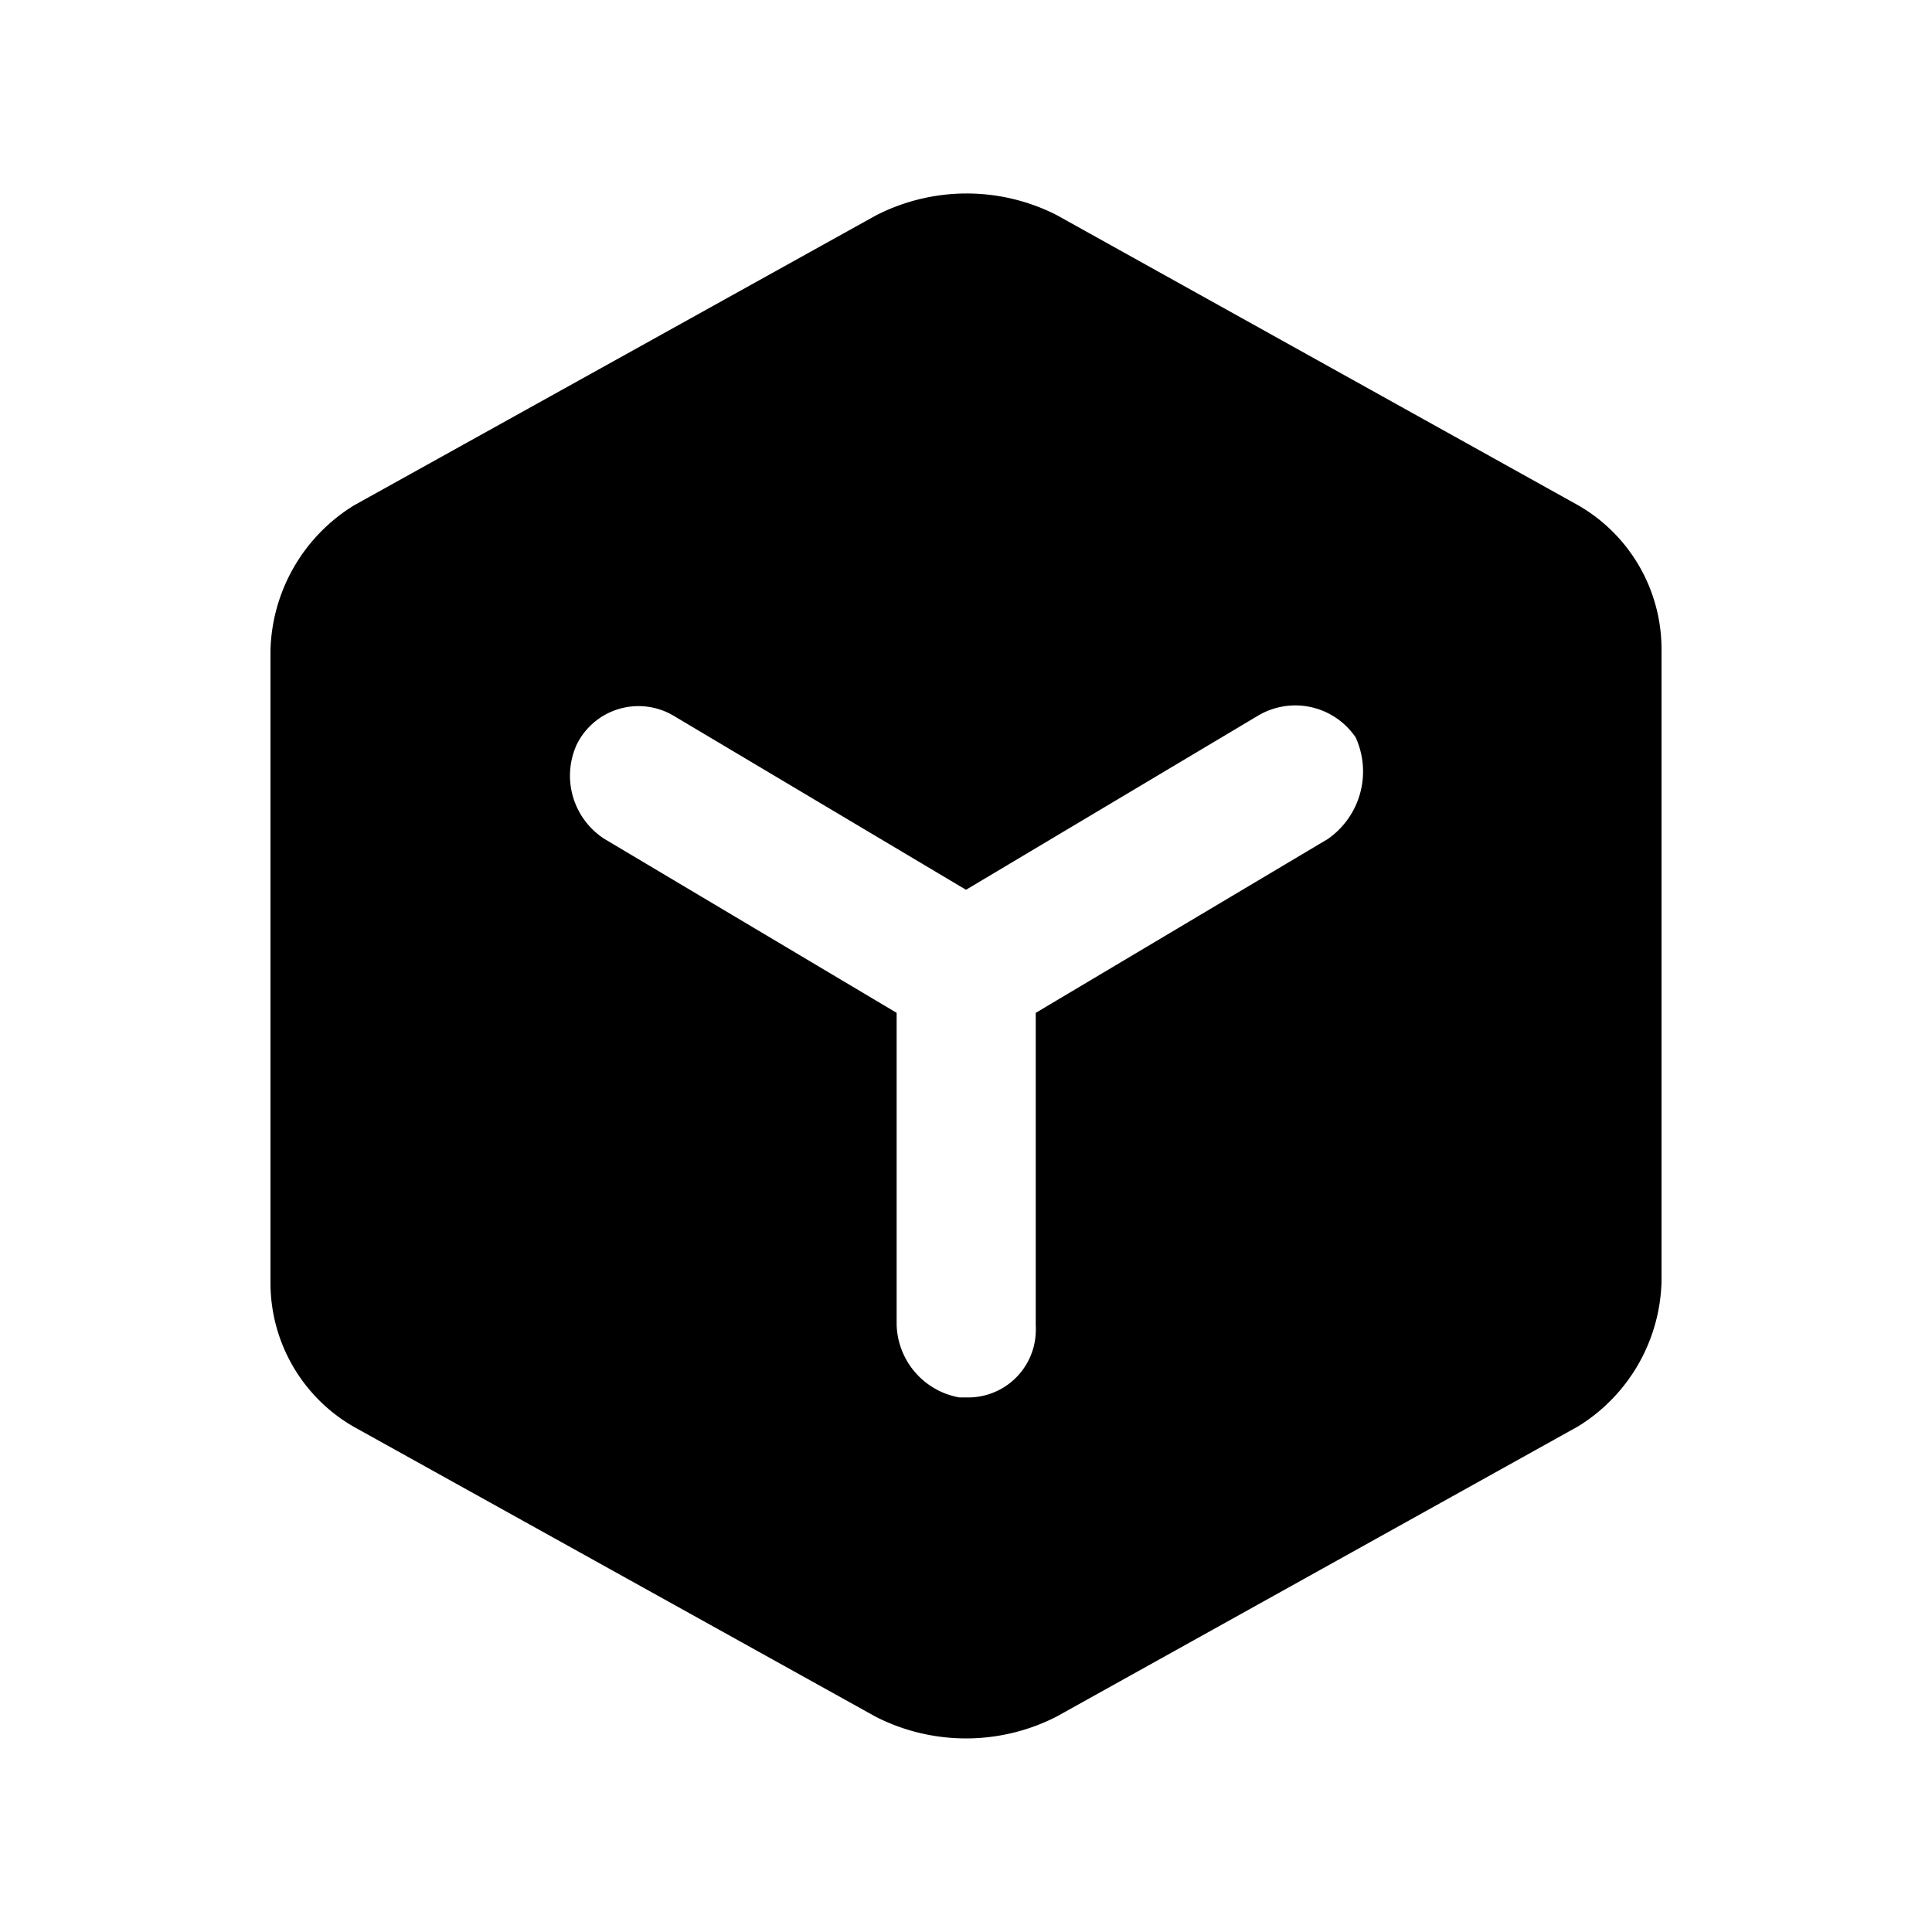 <svg id="a897c2da-dcf7-4d61-8bfe-a30170189473" data-name="图层 1" xmlns="http://www.w3.org/2000/svg" viewBox="0 0 200 200"><defs><style>.bd527c02-f888-40b1-85eb-6e2a19c879b7{}</style></defs><path id="b545ab1a-0f41-4dc8-aa1a-4eb98fc399de" data-name="路径 2045" class="bd527c02-f888-40b1-85eb-6e2a19c879b7" d="M109.36,22.25l54,30.05a17.18,17.18,0,0,1,8.64,15v65.36a18.16,18.16,0,0,1-8.64,15l-54,30.05a20.59,20.59,0,0,1-18.72,0l-54-30a17.18,17.18,0,0,1-8.64-15V67.32a18.16,18.16,0,0,1,8.64-15l54-30A20.55,20.55,0,0,1,109.36,22.25Zm20.88,51.83L100,92.11l-30.24-18A7.13,7.13,0,0,0,60,76.53a5.86,5.86,0,0,0-.3.55,7.79,7.79,0,0,0,2.88,9.77l30.24,18v32.3a7.87,7.87,0,0,0,6.48,7.51H100a7,7,0,0,0,7.22-6.67,7.85,7.85,0,0,0,0-.84v-32.3l30.24-18a8.52,8.52,0,0,0,2.88-10.51A7.55,7.55,0,0,0,130.24,74.08Z"/></svg>